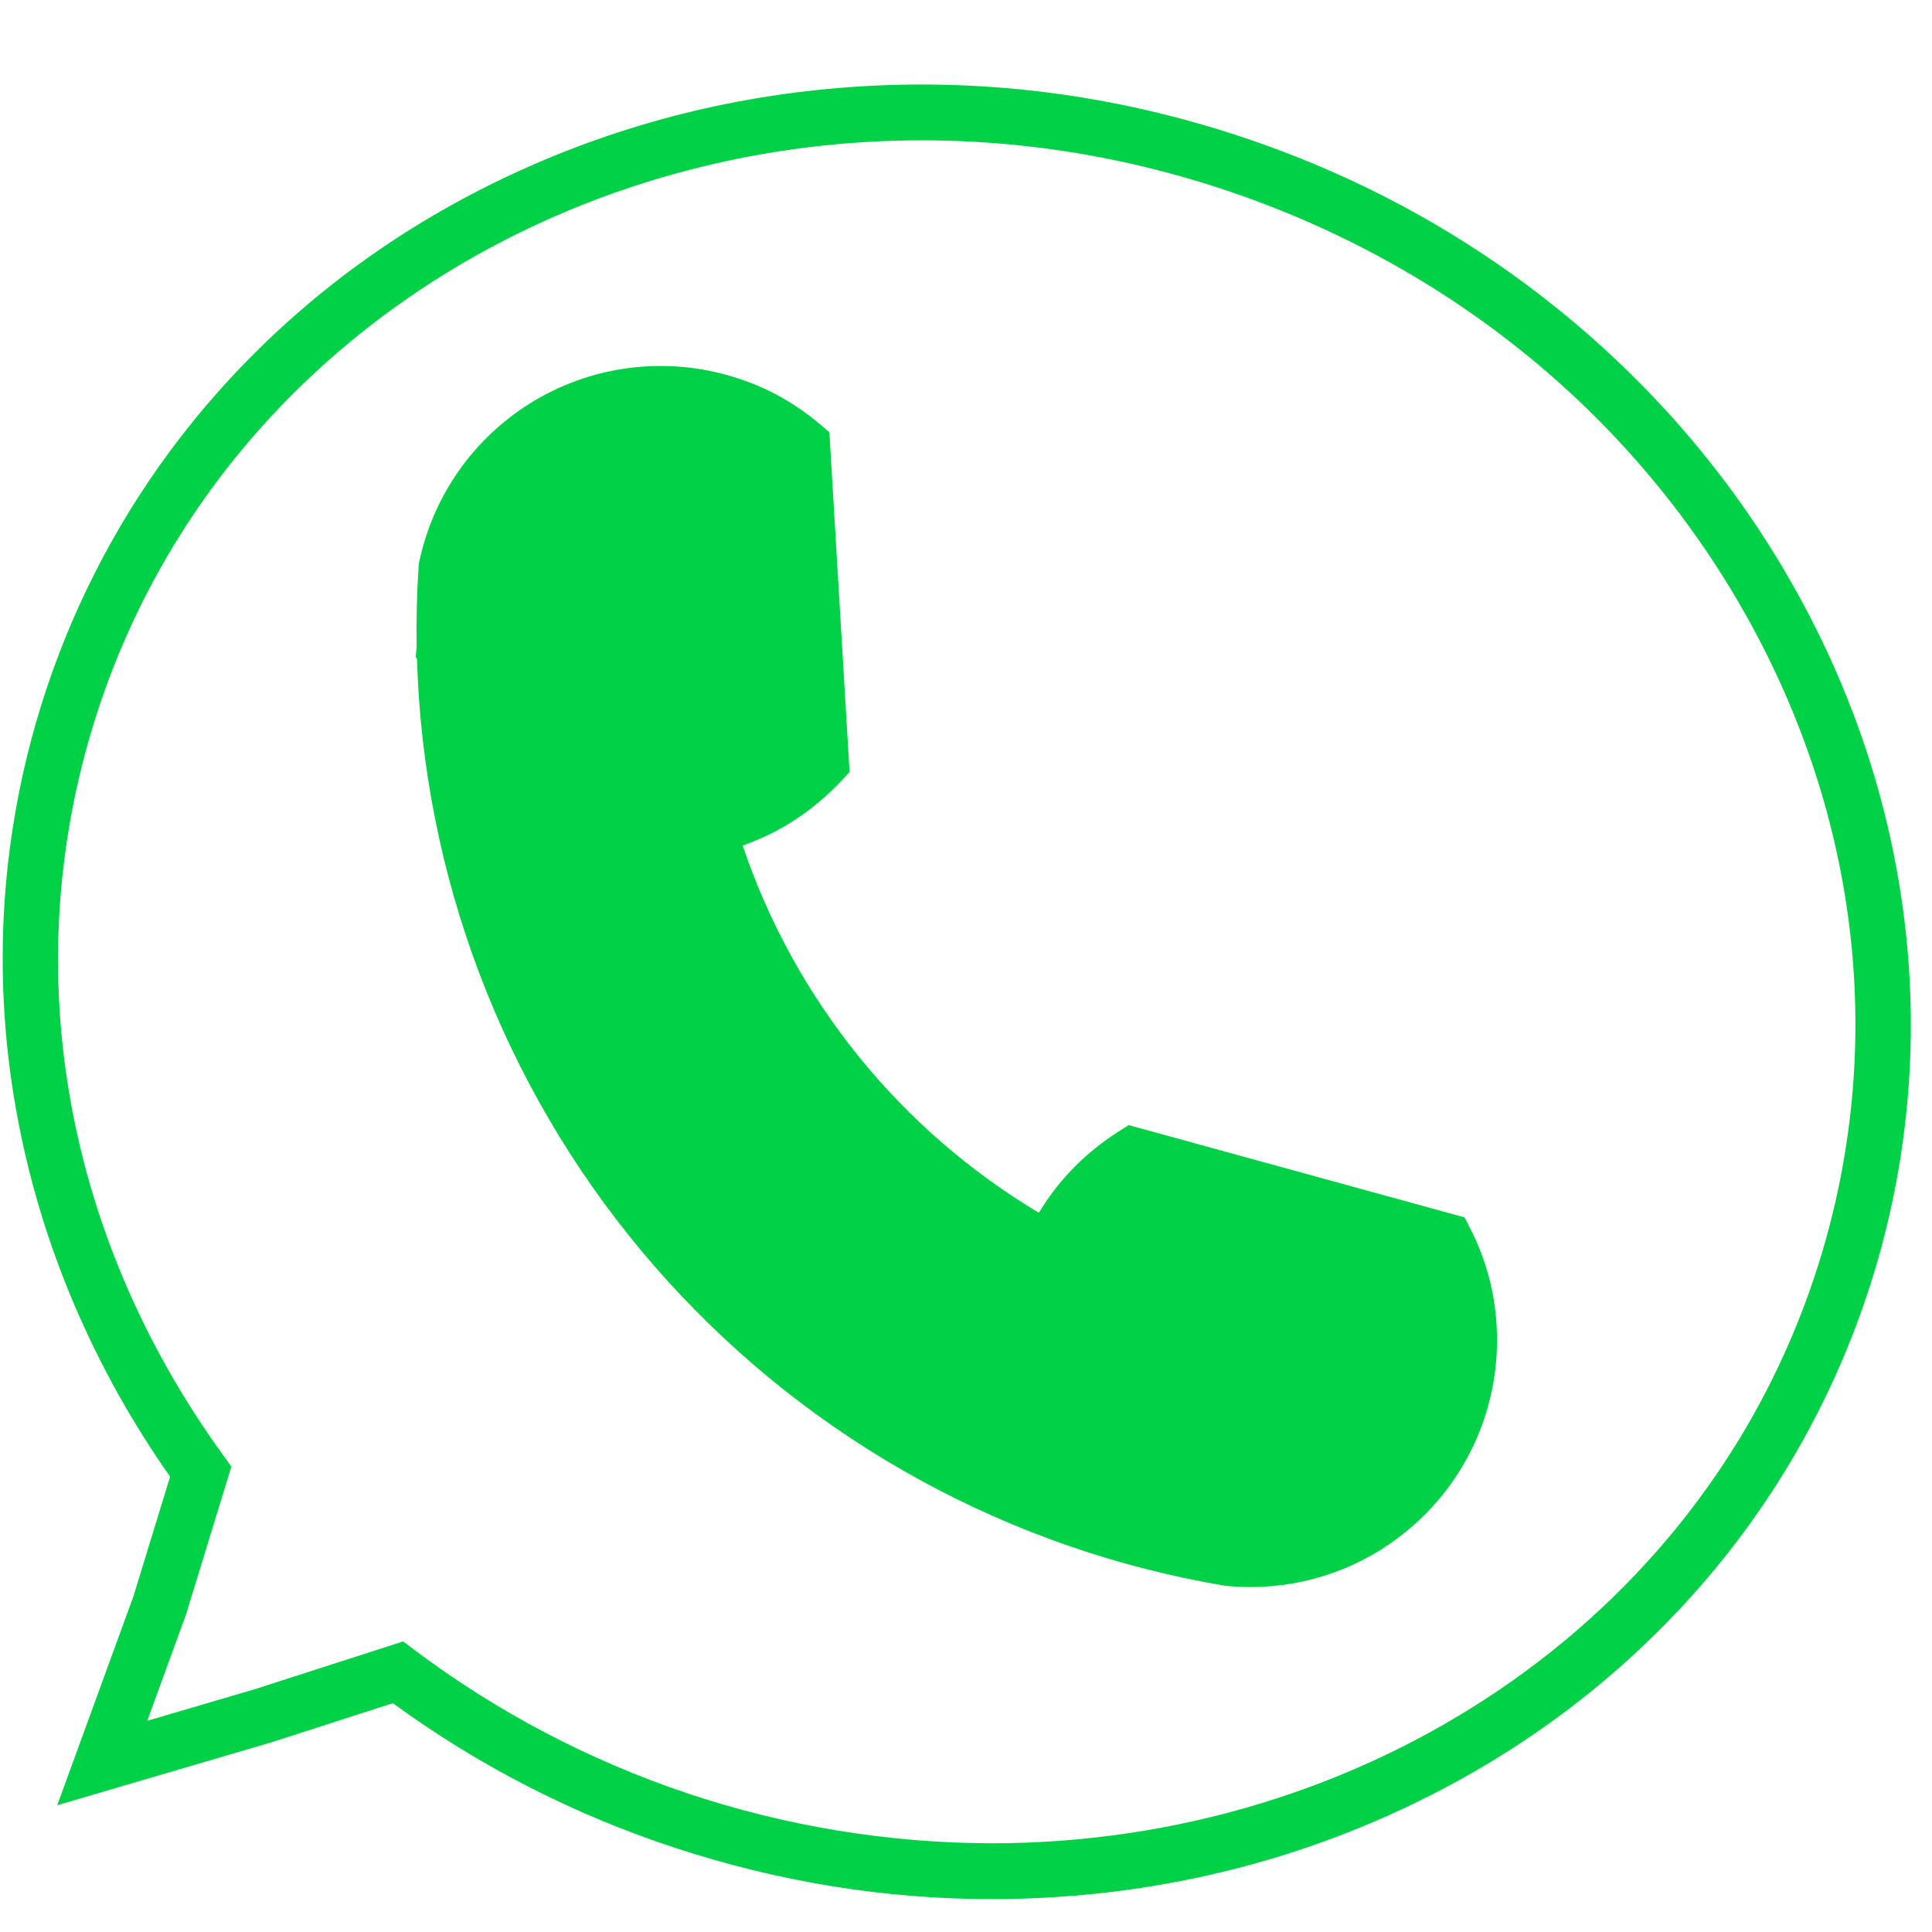 <svg xmlns="http://www.w3.org/2000/svg" xmlns:xlink="http://www.w3.org/1999/xlink" width="500" zoomAndPan="magnify" viewBox="0 0 375 375" height="500" preserveAspectRatio="xMidYMid meet" version="1.0"><defs><clipPath id="9de7d44412"><path d="M 0 16 L 371 16 L 371 368.578 L 0 368.578 Z M 0 16 " clip-rule="nonzero"/></clipPath></defs><g clip-path="url(#9de7d44412)"><path fill="#00d147" d="M 192.516 368.617 C 171.75 368.617 151.098 365.273 130.969 358.641 C 121.172 355.43 111.684 351.469 102.508 346.766 C 93.332 342.062 84.578 336.668 76.25 330.586 L 52.652 338.188 L 11.109 350.395 L 25.895 309.852 L 33.016 286.613 C 25.723 276.25 19.578 265.246 14.574 253.602 C 9.258 241.223 5.426 228.402 3.074 215.137 C 0.719 201.797 -0.008 188.367 0.895 174.852 C 1.211 170.203 1.723 165.574 2.434 160.969 C 3.141 156.363 4.039 151.793 5.133 147.262 C 6.227 142.73 7.508 138.254 8.977 133.832 C 10.449 129.41 12.102 125.059 13.938 120.773 C 15.777 116.492 17.789 112.293 19.98 108.18 C 22.172 104.066 24.535 100.051 27.062 96.137 C 29.594 92.223 32.285 88.422 35.137 84.734 C 37.984 81.051 40.984 77.488 44.137 74.055 C 59.586 57.207 78.215 43.645 99.508 33.758 C 120.77 23.879 143.617 18.156 167.422 16.746 C 192.039 15.285 216.613 18.527 240.445 26.383 C 264.281 34.234 285.965 46.234 304.895 62.043 C 323.195 77.328 338.168 95.512 349.395 116.09 C 360.637 136.703 367.555 158.68 369.965 181.41 C 370.586 187.242 370.895 193.09 370.895 198.953 C 370.895 204.816 370.582 210.664 369.961 216.492 C 369.34 222.324 368.41 228.105 367.176 233.836 C 365.941 239.566 364.406 245.219 362.57 250.785 C 360.734 256.355 358.613 261.812 356.199 267.156 C 353.785 272.496 351.094 277.699 348.129 282.758 C 345.16 287.812 341.938 292.699 338.453 297.414 C 334.965 302.133 331.242 306.648 327.277 310.969 C 311.828 327.816 293.199 341.375 271.906 351.266 C 250.645 361.141 227.797 366.867 203.996 368.277 C 200.168 368.504 196.34 368.617 192.516 368.617 Z M 78.254 318.598 L 80.492 320.285 C 84.496 323.293 88.617 326.133 92.852 328.809 C 97.082 331.484 101.418 333.984 105.852 336.312 C 110.285 338.641 114.805 340.785 119.41 342.75 C 124.016 344.715 128.691 346.496 133.441 348.086 C 138.188 349.676 142.992 351.074 147.852 352.277 C 152.715 353.48 157.613 354.492 162.555 355.305 C 167.496 356.113 172.465 356.727 177.453 357.141 C 182.445 357.555 187.441 357.77 192.449 357.781 C 264.309 357.781 329.957 315.266 352.316 247.406 C 366.012 205.836 361.609 161.035 339.914 121.262 C 318.156 81.375 281.633 51.32 237.066 36.637 C 145.195 6.367 47.418 51.664 19.098 137.613 C 3.059 186.297 11.891 239.098 43.332 282.477 L 44.91 284.656 L 36.09 313.418 L 28.582 334.008 L 49.539 327.848 Z M 78.254 318.598 " fill-opacity="1" fill-rule="nonzero"/></g><path fill="#00d147" d="M 101.484 85.918 C 102.438 85.145 103.422 84.418 104.438 83.73 C 105.457 83.043 106.5 82.402 107.57 81.805 C 108.641 81.211 109.738 80.66 110.855 80.16 C 111.977 79.656 113.113 79.207 114.273 78.801 C 115.43 78.398 116.605 78.047 117.793 77.746 C 118.98 77.445 120.18 77.195 121.391 76.996 C 122.602 76.801 123.82 76.652 125.043 76.562 C 126.266 76.469 127.488 76.43 128.715 76.445 C 129.941 76.457 131.164 76.523 132.387 76.645 C 133.605 76.762 134.82 76.934 136.023 77.16 C 137.23 77.383 138.426 77.66 139.605 77.988 C 140.789 78.312 141.953 78.691 143.102 79.121 C 144.25 79.551 145.379 80.027 146.488 80.555 C 147.594 81.078 148.68 81.652 149.734 82.273 C 150.793 82.891 151.824 83.555 152.824 84.266 C 153.824 84.973 154.793 85.727 155.73 86.52 L 159.375 147.867 C 158.008 149.328 156.547 150.688 154.992 151.949 C 152.426 154.035 149.652 155.797 146.668 157.234 C 143.688 158.672 140.582 159.742 137.348 160.449 C 138.621 164.801 140.102 169.078 141.793 173.281 C 143.488 177.488 145.383 181.598 147.48 185.613 C 149.582 189.633 151.871 193.535 154.355 197.328 C 156.84 201.117 159.508 204.777 162.352 208.305 C 165.199 211.832 168.211 215.211 171.395 218.438 C 174.574 221.668 177.902 224.734 181.387 227.633 C 184.871 230.535 188.488 233.254 192.238 235.797 C 195.992 238.34 199.859 240.695 203.844 242.855 C 205.203 239.793 206.906 236.934 208.945 234.273 C 210.984 231.617 213.309 229.234 215.914 227.129 C 217.207 226.082 218.555 225.113 219.957 224.223 L 280.547 240.871 C 281.41 242.562 282.152 244.301 282.781 246.094 C 283.406 247.887 283.91 249.711 284.293 251.57 C 284.676 253.43 284.934 255.305 285.066 257.199 C 285.195 259.094 285.199 260.988 285.078 262.879 C 284.957 264.773 284.707 266.652 284.332 268.512 C 283.961 270.375 283.465 272.203 282.844 273.996 C 282.227 275.789 281.488 277.535 280.637 279.23 C 279.785 280.926 278.824 282.559 277.75 284.125 C 276.68 285.691 275.508 287.18 274.238 288.59 C 272.969 290 271.609 291.32 270.16 292.547 C 268.715 293.777 267.191 294.902 265.594 295.926 C 263.996 296.949 262.336 297.863 260.617 298.664 C 258.895 299.465 257.129 300.148 255.316 300.715 C 253.504 301.277 251.664 301.719 249.793 302.039 C 247.922 302.355 246.035 302.551 244.141 302.613 C 242.242 302.68 240.352 302.621 238.461 302.434 C 235.953 302.008 233.457 301.531 230.973 301 C 228.473 300.469 225.984 299.883 223.512 299.246 C 221.035 298.605 218.578 297.918 216.129 297.176 C 213.684 296.438 211.258 295.645 208.844 294.805 C 206.43 293.961 204.039 293.07 201.664 292.125 C 199.289 291.184 196.934 290.191 194.602 289.148 C 192.266 288.109 189.957 287.02 187.668 285.879 C 185.383 284.742 183.117 283.559 180.879 282.324 C 178.641 281.09 176.43 279.812 174.246 278.484 C 172.062 277.16 169.906 275.789 167.781 274.371 C 165.652 272.957 163.555 271.496 161.492 269.992 C 159.426 268.488 157.391 266.941 155.391 265.352 C 153.391 263.766 151.422 262.133 149.492 260.461 C 147.559 258.789 145.66 257.078 143.801 255.328 C 141.938 253.578 140.117 251.789 138.332 249.961 C 136.543 248.133 134.797 246.27 133.09 244.367 C 131.383 242.469 129.715 240.531 128.09 238.562 C 126.461 236.59 124.879 234.586 123.336 232.551 C 121.793 230.512 120.293 228.445 118.836 226.344 C 117.383 224.246 115.969 222.113 114.602 219.957 C 113.238 217.797 111.914 215.609 110.641 213.395 C 109.367 211.18 108.137 208.941 106.957 206.676 C 105.777 204.41 104.641 202.121 103.559 199.809 C 102.473 197.492 101.438 195.16 100.449 192.801 C 99.461 190.445 98.523 188.07 97.637 185.672 C 96.75 183.277 95.91 180.863 95.125 178.43 C 94.34 176 93.602 173.555 92.918 171.094 C 92.234 168.629 91.605 166.156 91.023 163.668 C 90.441 161.18 89.914 158.68 89.441 156.168 C 88.965 153.656 88.543 151.137 88.172 148.609 C 87.801 146.082 87.484 143.547 87.223 141.004 C 86.957 138.465 86.75 135.918 86.59 133.367 C 86.434 130.816 86.332 128.266 86.281 125.711 C 86.277 125.703 86.277 125.699 86.277 125.695 C 86.18 120.539 86.301 115.387 86.641 110.238 C 87.137 107.859 87.828 105.543 88.719 103.285 C 89.613 101.027 90.691 98.863 91.953 96.789 C 93.219 94.719 94.652 92.77 96.254 90.945 C 97.852 89.117 99.598 87.445 101.484 85.918 Z M 101.484 85.918 " fill-opacity="1" fill-rule="nonzero"/><path fill="#00d147" d="M 242.75 308.043 C 241.148 308.043 239.543 307.965 237.926 307.805 L 237.746 307.785 L 237.562 307.758 C 235.023 307.328 232.426 306.832 229.848 306.281 C 227.293 305.738 224.754 305.145 222.223 304.496 C 219.695 303.848 217.184 303.148 214.684 302.395 C 212.184 301.645 209.699 300.84 207.234 299.984 C 204.77 299.129 202.324 298.219 199.895 297.262 C 197.469 296.305 195.059 295.297 192.676 294.238 C 190.289 293.18 187.926 292.074 185.586 290.918 C 183.246 289.762 180.93 288.559 178.641 287.305 C 176.352 286.051 174.09 284.75 171.852 283.406 C 169.617 282.059 167.41 280.664 165.234 279.227 C 163.055 277.789 160.91 276.305 158.793 274.777 C 156.676 273.246 154.594 271.676 152.543 270.062 C 150.492 268.445 148.477 266.789 146.496 265.09 C 144.516 263.391 142.57 261.652 140.66 259.871 C 138.75 258.09 136.879 256.273 135.047 254.414 C 133.215 252.559 131.418 250.66 129.664 248.73 C 127.91 246.797 126.199 244.828 124.523 242.824 C 122.852 240.82 121.223 238.785 119.637 236.711 C 118.047 234.641 116.504 232.535 115.004 230.398 C 113.504 228.266 112.051 226.098 110.641 223.902 C 109.23 221.703 107.867 219.48 106.551 217.227 C 105.23 214.973 103.961 212.691 102.742 210.387 C 101.52 208.082 100.344 205.75 99.219 203.395 C 98.094 201.039 97.02 198.66 95.992 196.262 C 94.969 193.863 93.992 191.441 93.066 189 C 92.141 186.562 91.266 184.102 90.445 181.625 C 89.621 179.148 88.852 176.656 88.129 174.148 C 87.41 171.637 86.746 169.113 86.129 166.578 C 85.516 164.043 84.957 161.492 84.449 158.934 C 83.941 156.371 83.484 153.801 83.086 151.223 C 82.684 148.645 82.336 146.059 82.043 143.465 C 81.75 140.871 81.512 138.273 81.324 135.668 C 81.141 133.066 81.012 130.461 80.934 127.852 L 80.68 127.574 L 80.875 125.492 C 80.785 120.309 80.914 115.059 81.254 109.883 L 81.281 109.504 L 81.355 109.137 C 81.688 107.547 82.102 105.977 82.59 104.426 C 83.082 102.879 83.652 101.359 84.297 99.867 C 84.945 98.379 85.664 96.922 86.457 95.504 C 87.254 94.09 88.117 92.715 89.051 91.387 C 89.984 90.055 90.984 88.777 92.051 87.551 C 93.113 86.32 94.238 85.152 95.422 84.039 C 96.605 82.926 97.84 81.875 99.133 80.887 C 100.422 79.898 101.758 78.98 103.145 78.129 C 104.527 77.277 105.949 76.5 107.414 75.793 C 108.879 75.086 110.371 74.457 111.898 73.902 C 113.426 73.348 114.98 72.875 116.555 72.477 C 118.129 72.082 119.723 71.766 121.332 71.531 C 122.938 71.297 124.555 71.148 126.176 71.078 C 127.801 71.008 129.422 71.02 131.043 71.117 C 132.668 71.211 134.281 71.391 135.883 71.648 C 137.488 71.91 139.074 72.25 140.645 72.672 C 147.574 74.508 153.766 77.754 159.227 82.402 L 160.98 83.895 L 164.902 149.859 L 163.316 151.555 C 161.781 153.195 160.141 154.727 158.395 156.145 C 154.109 159.633 149.363 162.293 144.152 164.125 C 145.398 167.816 146.809 171.449 148.375 175.02 C 149.941 178.586 151.664 182.082 153.543 185.5 C 155.418 188.914 157.441 192.242 159.613 195.48 C 161.781 198.719 164.09 201.855 166.539 204.891 C 168.984 207.926 171.562 210.848 174.27 213.652 C 176.973 216.461 179.797 219.145 182.742 221.699 C 185.684 224.258 188.734 226.68 191.891 228.969 C 195.047 231.258 198.297 233.398 201.645 235.402 C 204.535 230.605 208.156 226.449 212.516 222.934 C 213.969 221.758 215.484 220.668 217.062 219.664 L 219.082 218.383 L 284.273 236.293 L 285.355 238.414 C 288.539 244.629 290.262 251.227 290.531 258.203 C 290.605 260.059 290.574 261.914 290.434 263.77 C 290.293 265.621 290.047 267.461 289.691 269.285 C 289.34 271.113 288.879 272.91 288.316 274.68 C 287.75 276.453 287.086 278.184 286.32 279.879 C 285.555 281.574 284.691 283.215 283.734 284.809 C 282.777 286.402 281.73 287.934 280.594 289.406 C 279.457 290.879 278.238 292.277 276.941 293.605 C 275.641 294.938 274.27 296.184 272.824 297.355 C 270.715 299.07 268.477 300.598 266.105 301.93 C 263.738 303.266 261.273 304.387 258.711 305.297 C 256.148 306.207 253.527 306.895 250.848 307.355 C 248.168 307.816 245.469 308.047 242.75 308.043 Z M 239.176 297.078 C 239.973 297.152 240.773 297.203 241.574 297.227 C 242.375 297.25 243.176 297.246 243.977 297.219 C 244.777 297.191 245.578 297.137 246.375 297.055 C 247.172 296.977 247.965 296.867 248.758 296.738 C 249.547 296.605 250.332 296.449 251.113 296.266 C 251.895 296.082 252.668 295.875 253.434 295.645 C 254.199 295.41 254.957 295.152 255.711 294.871 C 256.461 294.59 257.199 294.285 257.93 293.953 C 258.66 293.625 259.379 293.273 260.086 292.895 C 260.797 292.52 261.488 292.121 262.172 291.699 C 262.852 291.277 263.52 290.836 264.172 290.371 C 264.828 289.906 265.465 289.422 266.086 288.914 C 266.707 288.41 267.312 287.883 267.898 287.336 C 268.488 286.793 269.055 286.23 269.605 285.648 C 270.16 285.066 270.691 284.465 271.203 283.852 C 271.715 283.234 272.207 282.602 272.676 281.953 C 273.148 281.305 273.598 280.641 274.027 279.965 C 274.453 279.285 274.859 278.598 275.246 277.895 C 275.629 277.188 275.988 276.473 276.324 275.746 C 276.664 275.02 276.977 274.281 277.266 273.535 C 277.555 272.789 277.82 272.031 278.062 271.266 C 278.301 270.504 278.516 269.73 278.707 268.953 C 278.898 268.176 279.062 267.391 279.203 266.602 C 279.344 265.812 279.457 265.02 279.543 264.223 C 279.633 263.426 279.695 262.629 279.73 261.828 C 279.77 261.027 279.777 260.227 279.766 259.426 C 279.75 258.621 279.707 257.824 279.641 257.023 C 279.574 256.227 279.48 255.43 279.363 254.637 C 279.242 253.844 279.098 253.055 278.93 252.273 C 278.758 251.488 278.562 250.715 278.344 249.941 C 278.125 249.172 277.879 248.41 277.609 247.656 C 277.34 246.898 277.047 246.152 276.73 245.418 L 220.93 230.09 C 220.379 230.488 219.84 230.898 219.316 231.324 C 214.691 235.047 211.18 239.621 208.777 245.047 L 206.41 250.375 L 201.277 247.605 C 197.137 245.359 193.117 242.914 189.215 240.273 C 185.316 237.629 181.555 234.801 177.938 231.785 C 174.316 228.77 170.852 225.586 167.547 222.227 C 164.242 218.871 161.109 215.359 158.152 211.695 C 155.195 208.027 152.422 204.223 149.84 200.285 C 147.258 196.344 144.875 192.285 142.695 188.109 C 140.512 183.938 138.543 179.664 136.781 175.293 C 135.023 170.922 133.484 166.477 132.164 161.953 L 130.555 156.41 L 136.195 155.176 C 141.922 153.93 147.055 151.457 151.594 147.754 C 152.363 147.129 153.113 146.473 153.84 145.781 L 150.48 89.23 C 146.672 86.367 142.461 84.324 137.855 83.105 C 136.445 82.73 135.016 82.438 133.574 82.23 C 132.129 82.023 130.676 81.898 129.219 81.863 C 127.762 81.824 126.305 81.875 124.852 82.008 C 123.398 82.145 121.957 82.363 120.531 82.664 C 119.105 82.969 117.699 83.355 116.316 83.824 C 114.938 84.293 113.586 84.84 112.27 85.465 C 110.953 86.094 109.676 86.797 108.441 87.574 C 107.207 88.352 106.02 89.195 104.887 90.113 C 103.266 91.43 101.766 92.871 100.387 94.438 C 99.008 96.004 97.77 97.676 96.676 99.453 C 95.578 101.23 94.637 103.086 93.855 105.02 C 93.07 106.953 92.453 108.941 92.004 110.98 C 91.719 115.473 91.602 120.02 91.66 124.523 L 91.68 125.609 C 92.422 165.422 106.102 202.863 131.238 233.883 C 156.738 265.352 192.559 287.312 232.094 295.719 C 234.465 296.223 236.844 296.68 239.176 297.078 Z M 239.176 297.078 " fill-opacity="1" fill-rule="nonzero"/></svg>